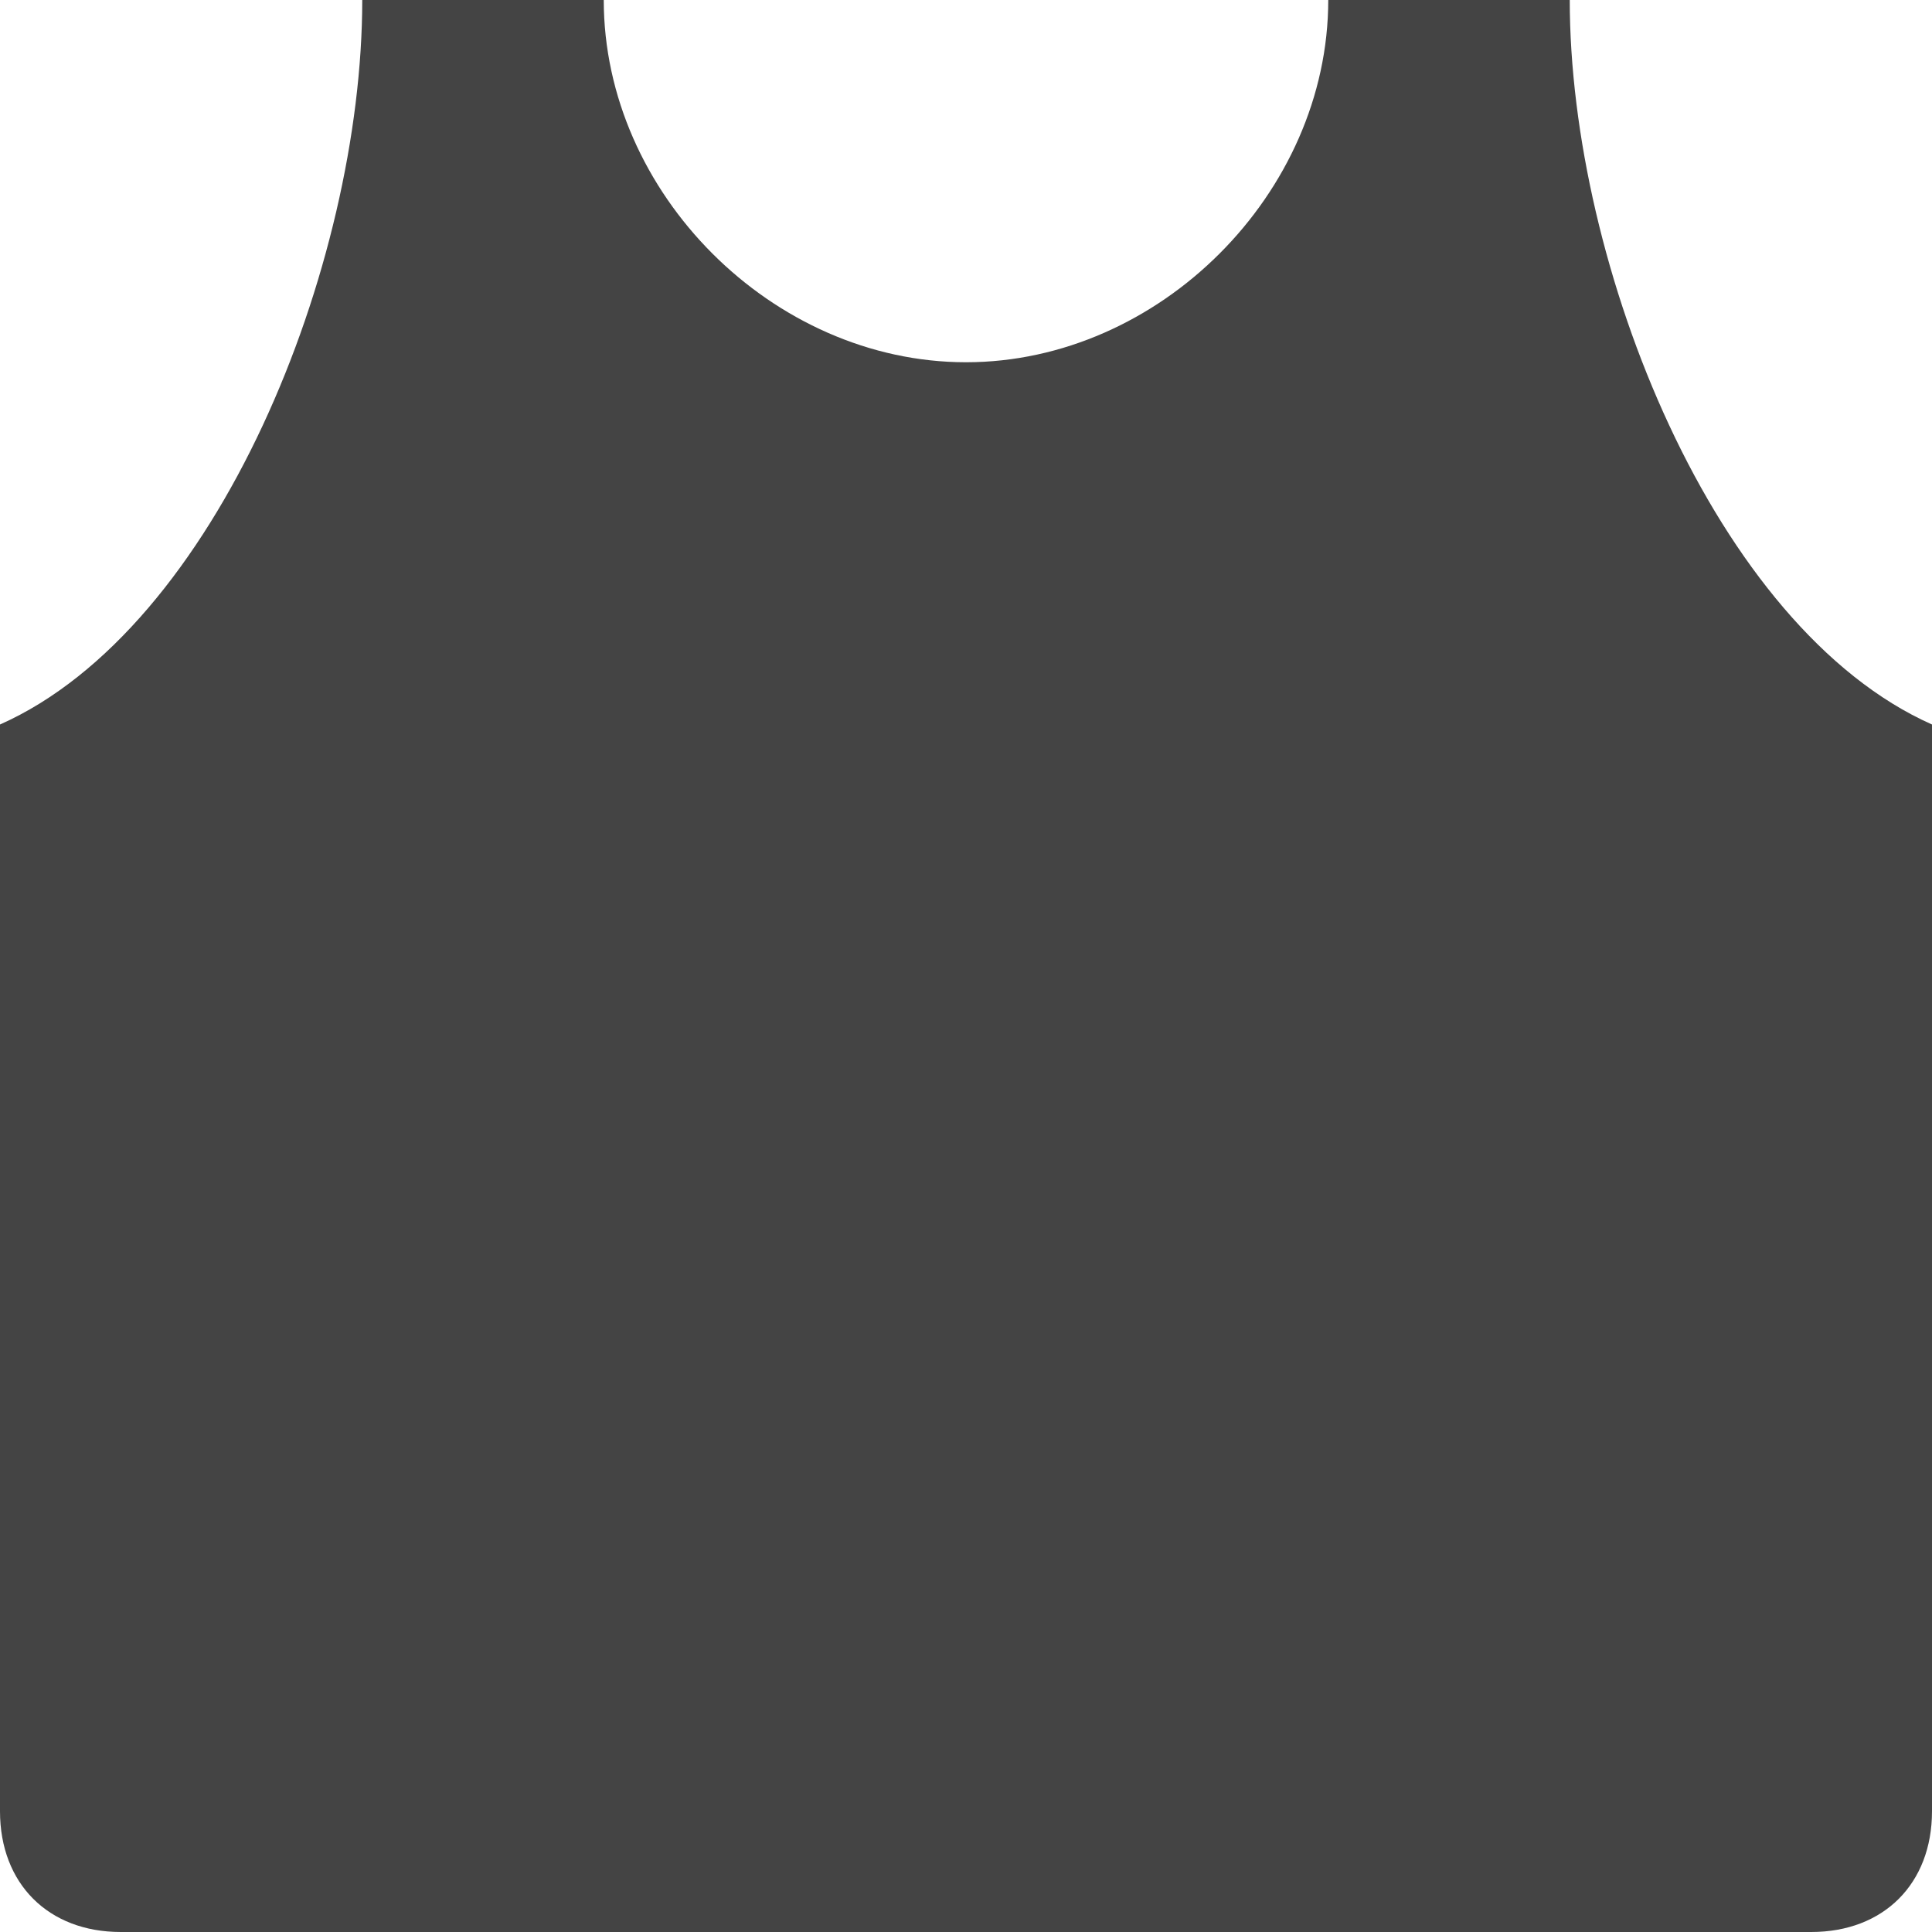 <?xml version="1.0" encoding="utf-8"?>
<!-- Generator: Adobe Illustrator 19.1.0, SVG Export Plug-In . SVG Version: 6.00 Build 0)  -->
<!DOCTYPE svg PUBLIC "-//W3C//DTD SVG 1.1//EN" "http://www.w3.org/Graphics/SVG/1.1/DTD/svg11.dtd">
<svg version="1.1" id="Layer_1" xmlns="http://www.w3.org/2000/svg" xmlns:xlink="http://www.w3.org/1999/xlink" x="0px" y="0px"
	 width="16px" height="16px" viewBox="0 0 16 16" enable-background="new 0 0 16 16" xml:space="preserve">
<path fill="#444444" d="M13,0h-2c0,1.6-1.4,3-3,3S5,1.6,5,0H3c0,2.2-1.2,5.2-3,6v9c0,0.6,0.4,1,1,1h14c0.6,0,1-0.4,1-1V6
	C14.2,5.2,13,2.2,13,0z"/>
</svg>
